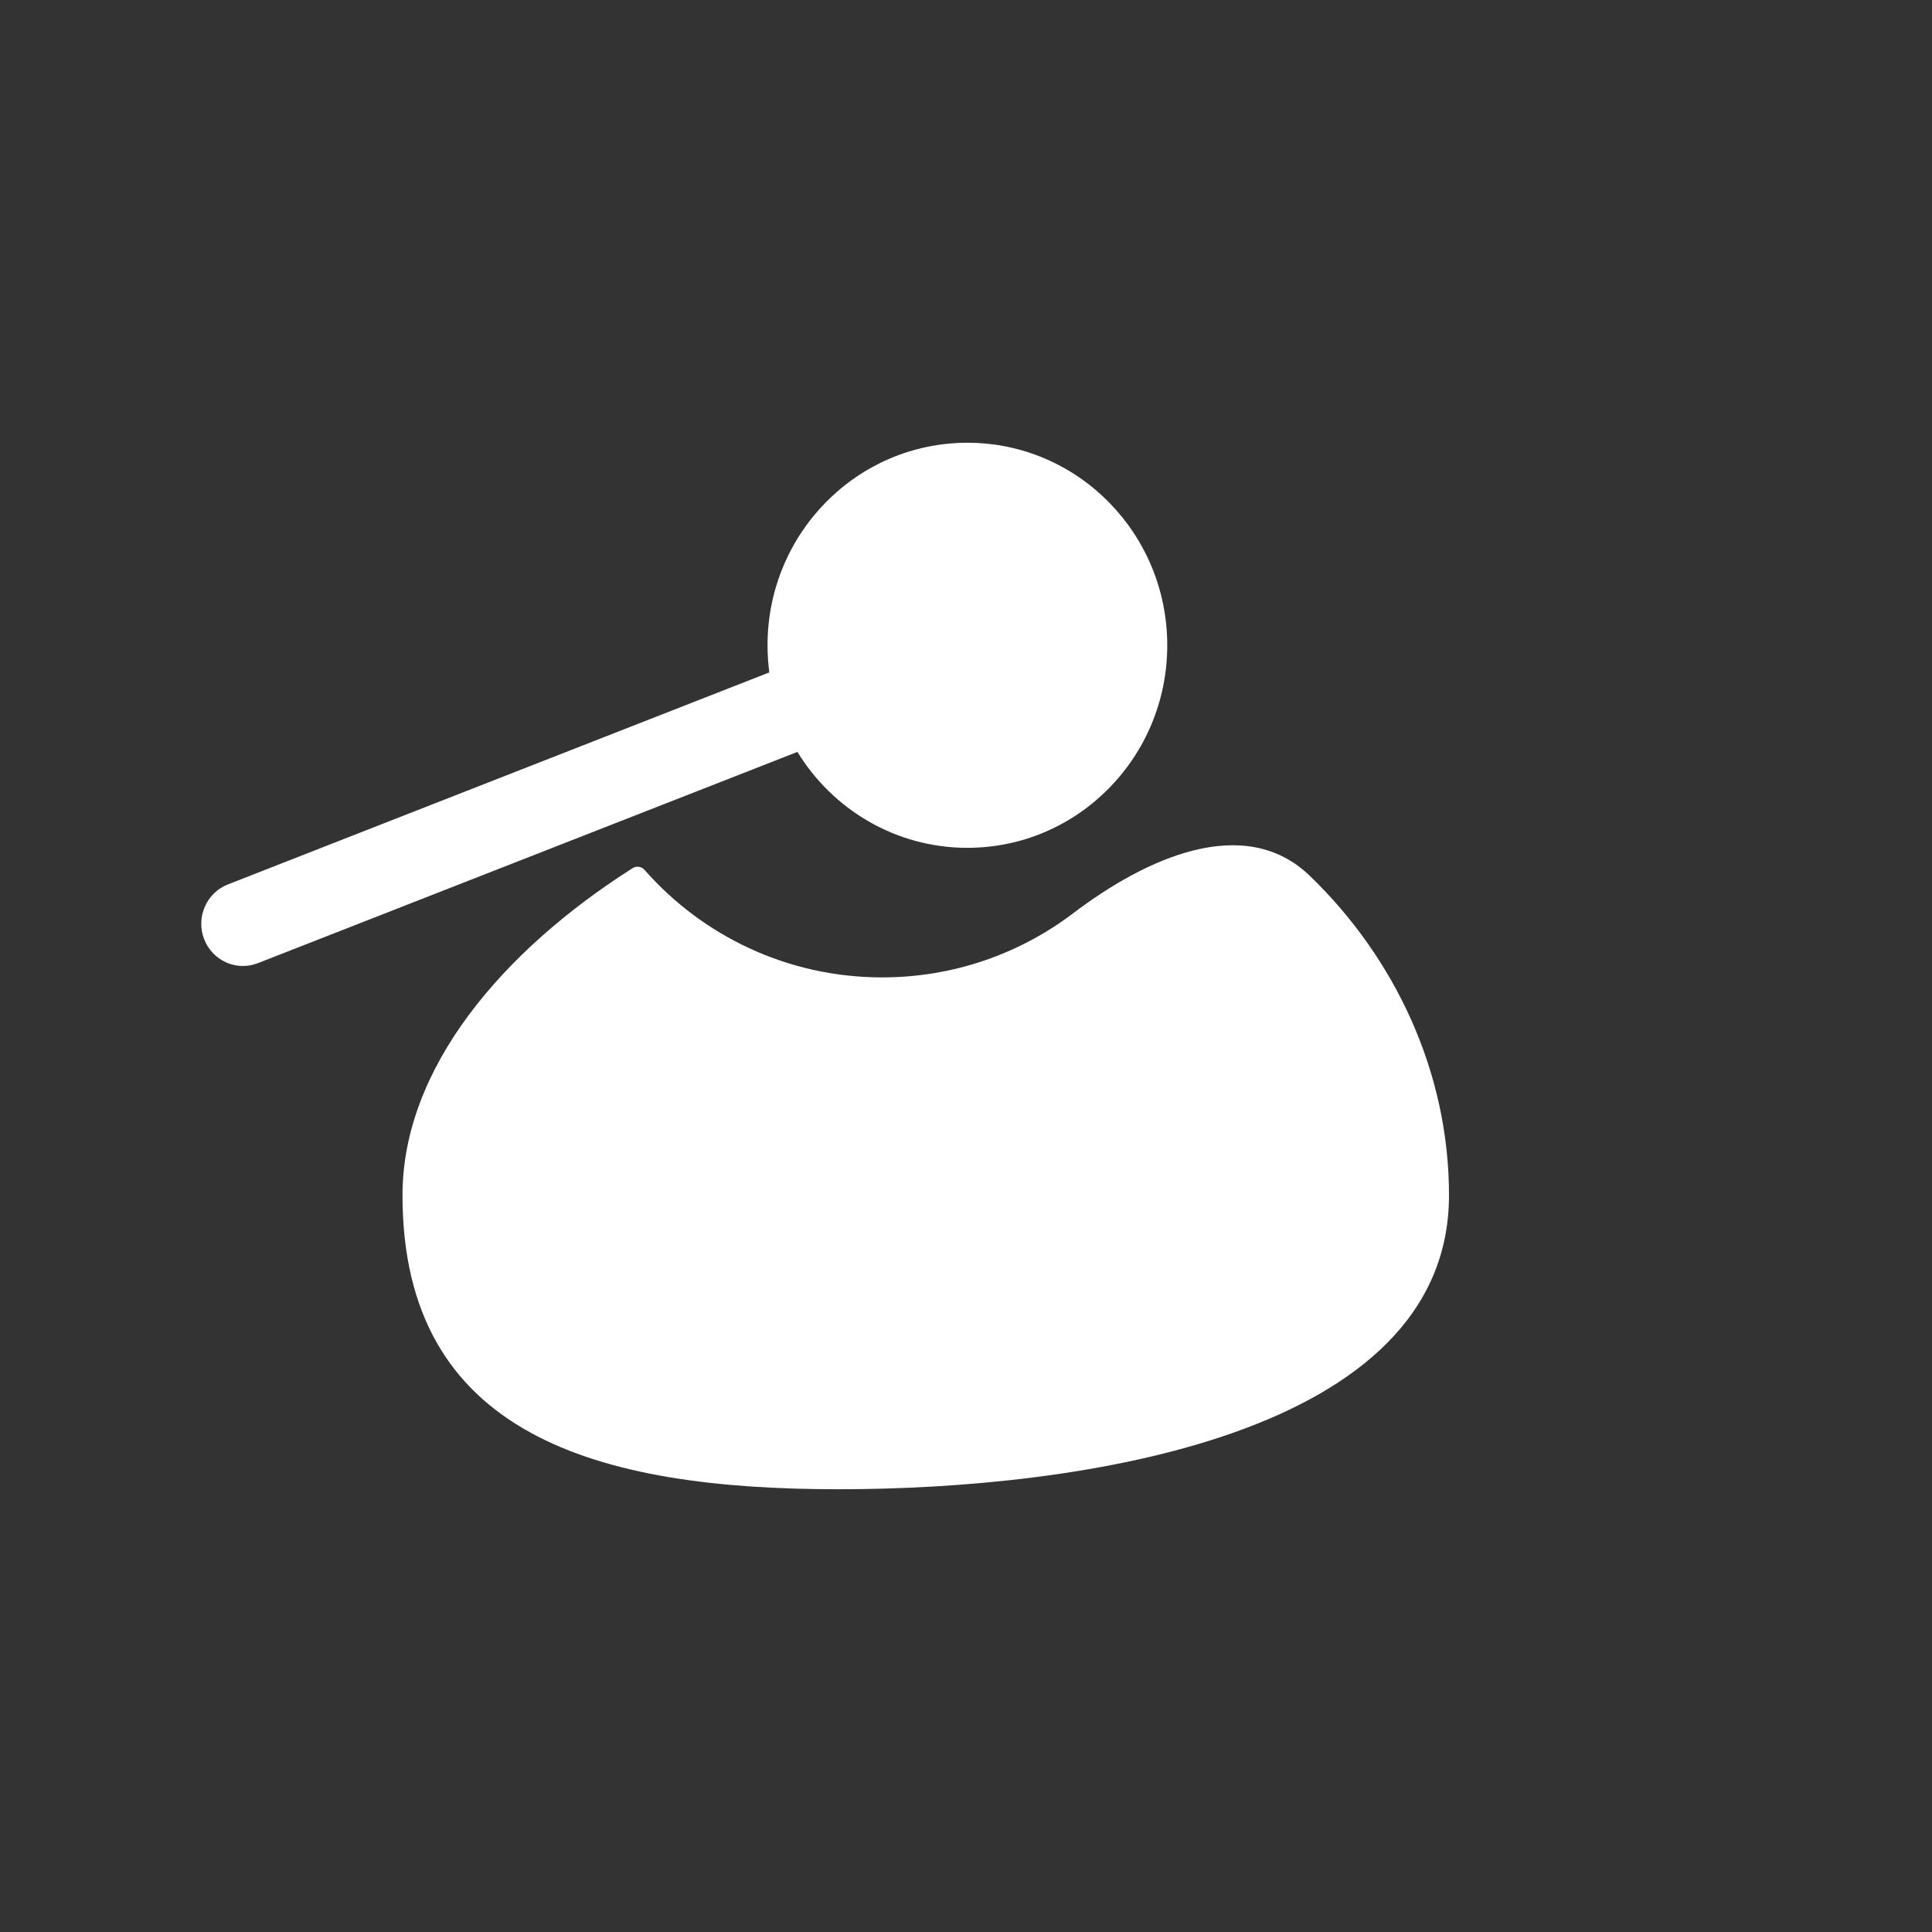 <svg width="48" height="48" viewBox="0 0 48 48" fill="none" xmlns="http://www.w3.org/2000/svg">
<rect x="0" y="0" width="48" height="48" fill="#333333" stroke="none"/>
<path d="M24.035 21.064C26.777 21.064 29 18.811 29 16.032C29 13.253 26.777 11 24.035 11C21.292 11 19.069 13.253 19.069 16.032C19.069 16.261 19.084 16.486 19.113 16.706L5.662 21.973C5.129 22.182 4.864 22.789 5.07 23.329C5.276 23.869 5.875 24.138 6.408 23.929L19.812 18.681C20.687 20.111 22.251 21.064 24.035 21.064Z" fill="white"/>
<path d="M15.719 21.568C15.731 21.561 15.745 21.554 15.758 21.549C15.848 21.514 15.95 21.54 16.013 21.612C17.451 23.248 19.563 24.283 21.917 24.283C23.7 24.283 25.345 23.689 26.664 22.689C28.461 21.324 30.916 20.193 32.541 21.759C34.656 23.797 36 26.633 36 29.695C36 35.672 26.816 37 20.833 37C14.85 37 10 35.672 10 29.695C10 26.536 12.489 23.618 15.719 21.568Z" fill="white"/>
</svg>
